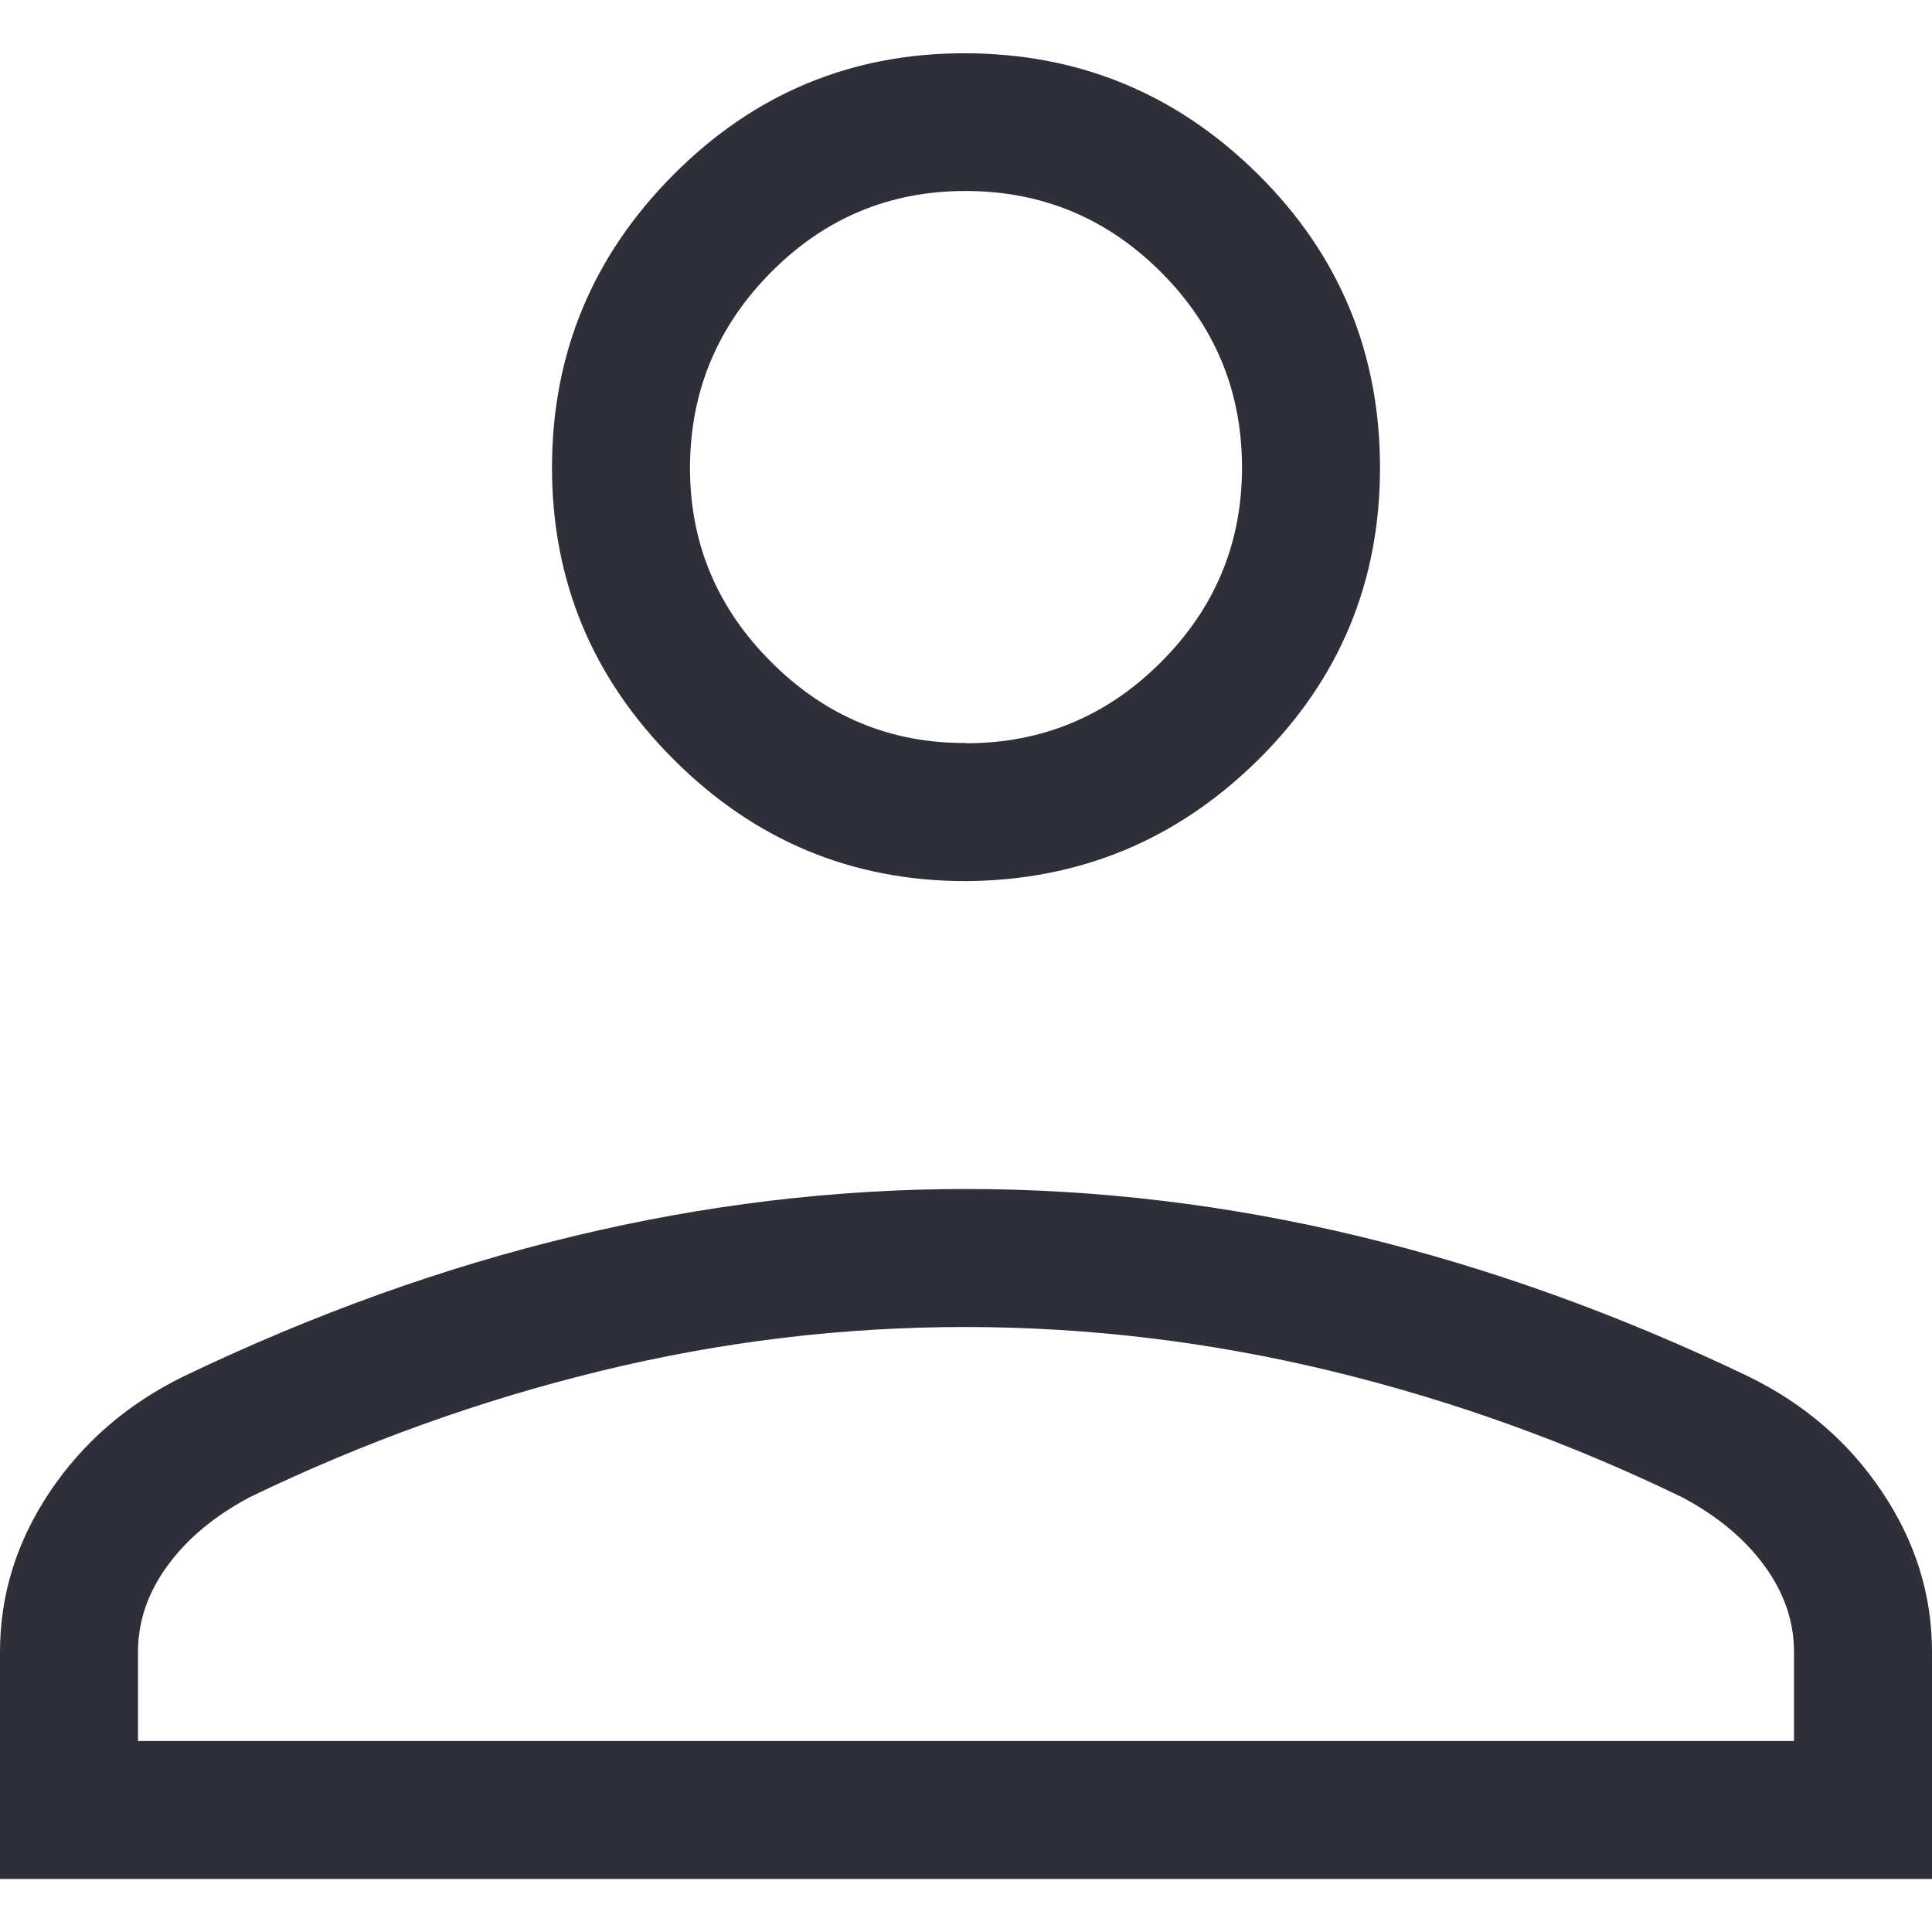 <svg width="14" height="14" viewBox="0 0 14 14" fill="none" xmlns="http://www.w3.org/2000/svg">
<path d="M7 6.385C6.175 6.385 5.469 6.091 4.881 5.503C4.293 4.915 3.999 4.209 4 3.385C4.001 2.561 4.294 1.854 4.881 1.265C5.468 0.676 6.174 0.383 7 0.386C7.826 0.389 8.532 0.683 9.119 1.266C9.706 1.849 9.999 2.556 10 3.386C10.001 4.216 9.707 4.922 9.119 5.504C8.531 6.086 7.825 6.379 7 6.385ZM0 13.616V11.97C0 11.557 0.12 11.171 0.36 10.812C0.601 10.452 0.924 10.173 1.33 9.974C2.274 9.521 3.219 9.182 4.164 8.956C5.109 8.729 6.054 8.616 7 8.616C7.946 8.616 8.892 8.729 9.837 8.956C10.782 9.183 11.726 9.522 12.669 9.974C13.076 10.173 13.399 10.452 13.639 10.812C13.88 11.171 14 11.557 14 11.97V13.616H0ZM1 12.616H13V11.97C13 11.749 12.928 11.54 12.785 11.345C12.642 11.15 12.445 10.986 12.192 10.851C11.369 10.452 10.521 10.147 9.646 9.935C8.771 9.723 7.889 9.617 7 9.616C6.111 9.615 5.229 9.721 4.354 9.934C3.479 10.147 2.631 10.452 1.808 10.85C1.555 10.985 1.357 11.149 1.215 11.344C1.072 11.539 1 11.748 1 11.97V12.616ZM7 5.386C7.55 5.386 8.021 5.19 8.413 4.798C8.805 4.406 9.001 3.935 9 3.384C8.999 2.833 8.804 2.363 8.413 1.972C8.022 1.581 7.551 1.385 7 1.384C6.449 1.383 5.978 1.579 5.588 1.972C5.198 2.365 5.002 2.836 5 3.384C4.998 3.932 5.194 4.403 5.588 4.797C5.982 5.191 6.453 5.387 7 5.384" fill="#2E2F38"/>
</svg>
